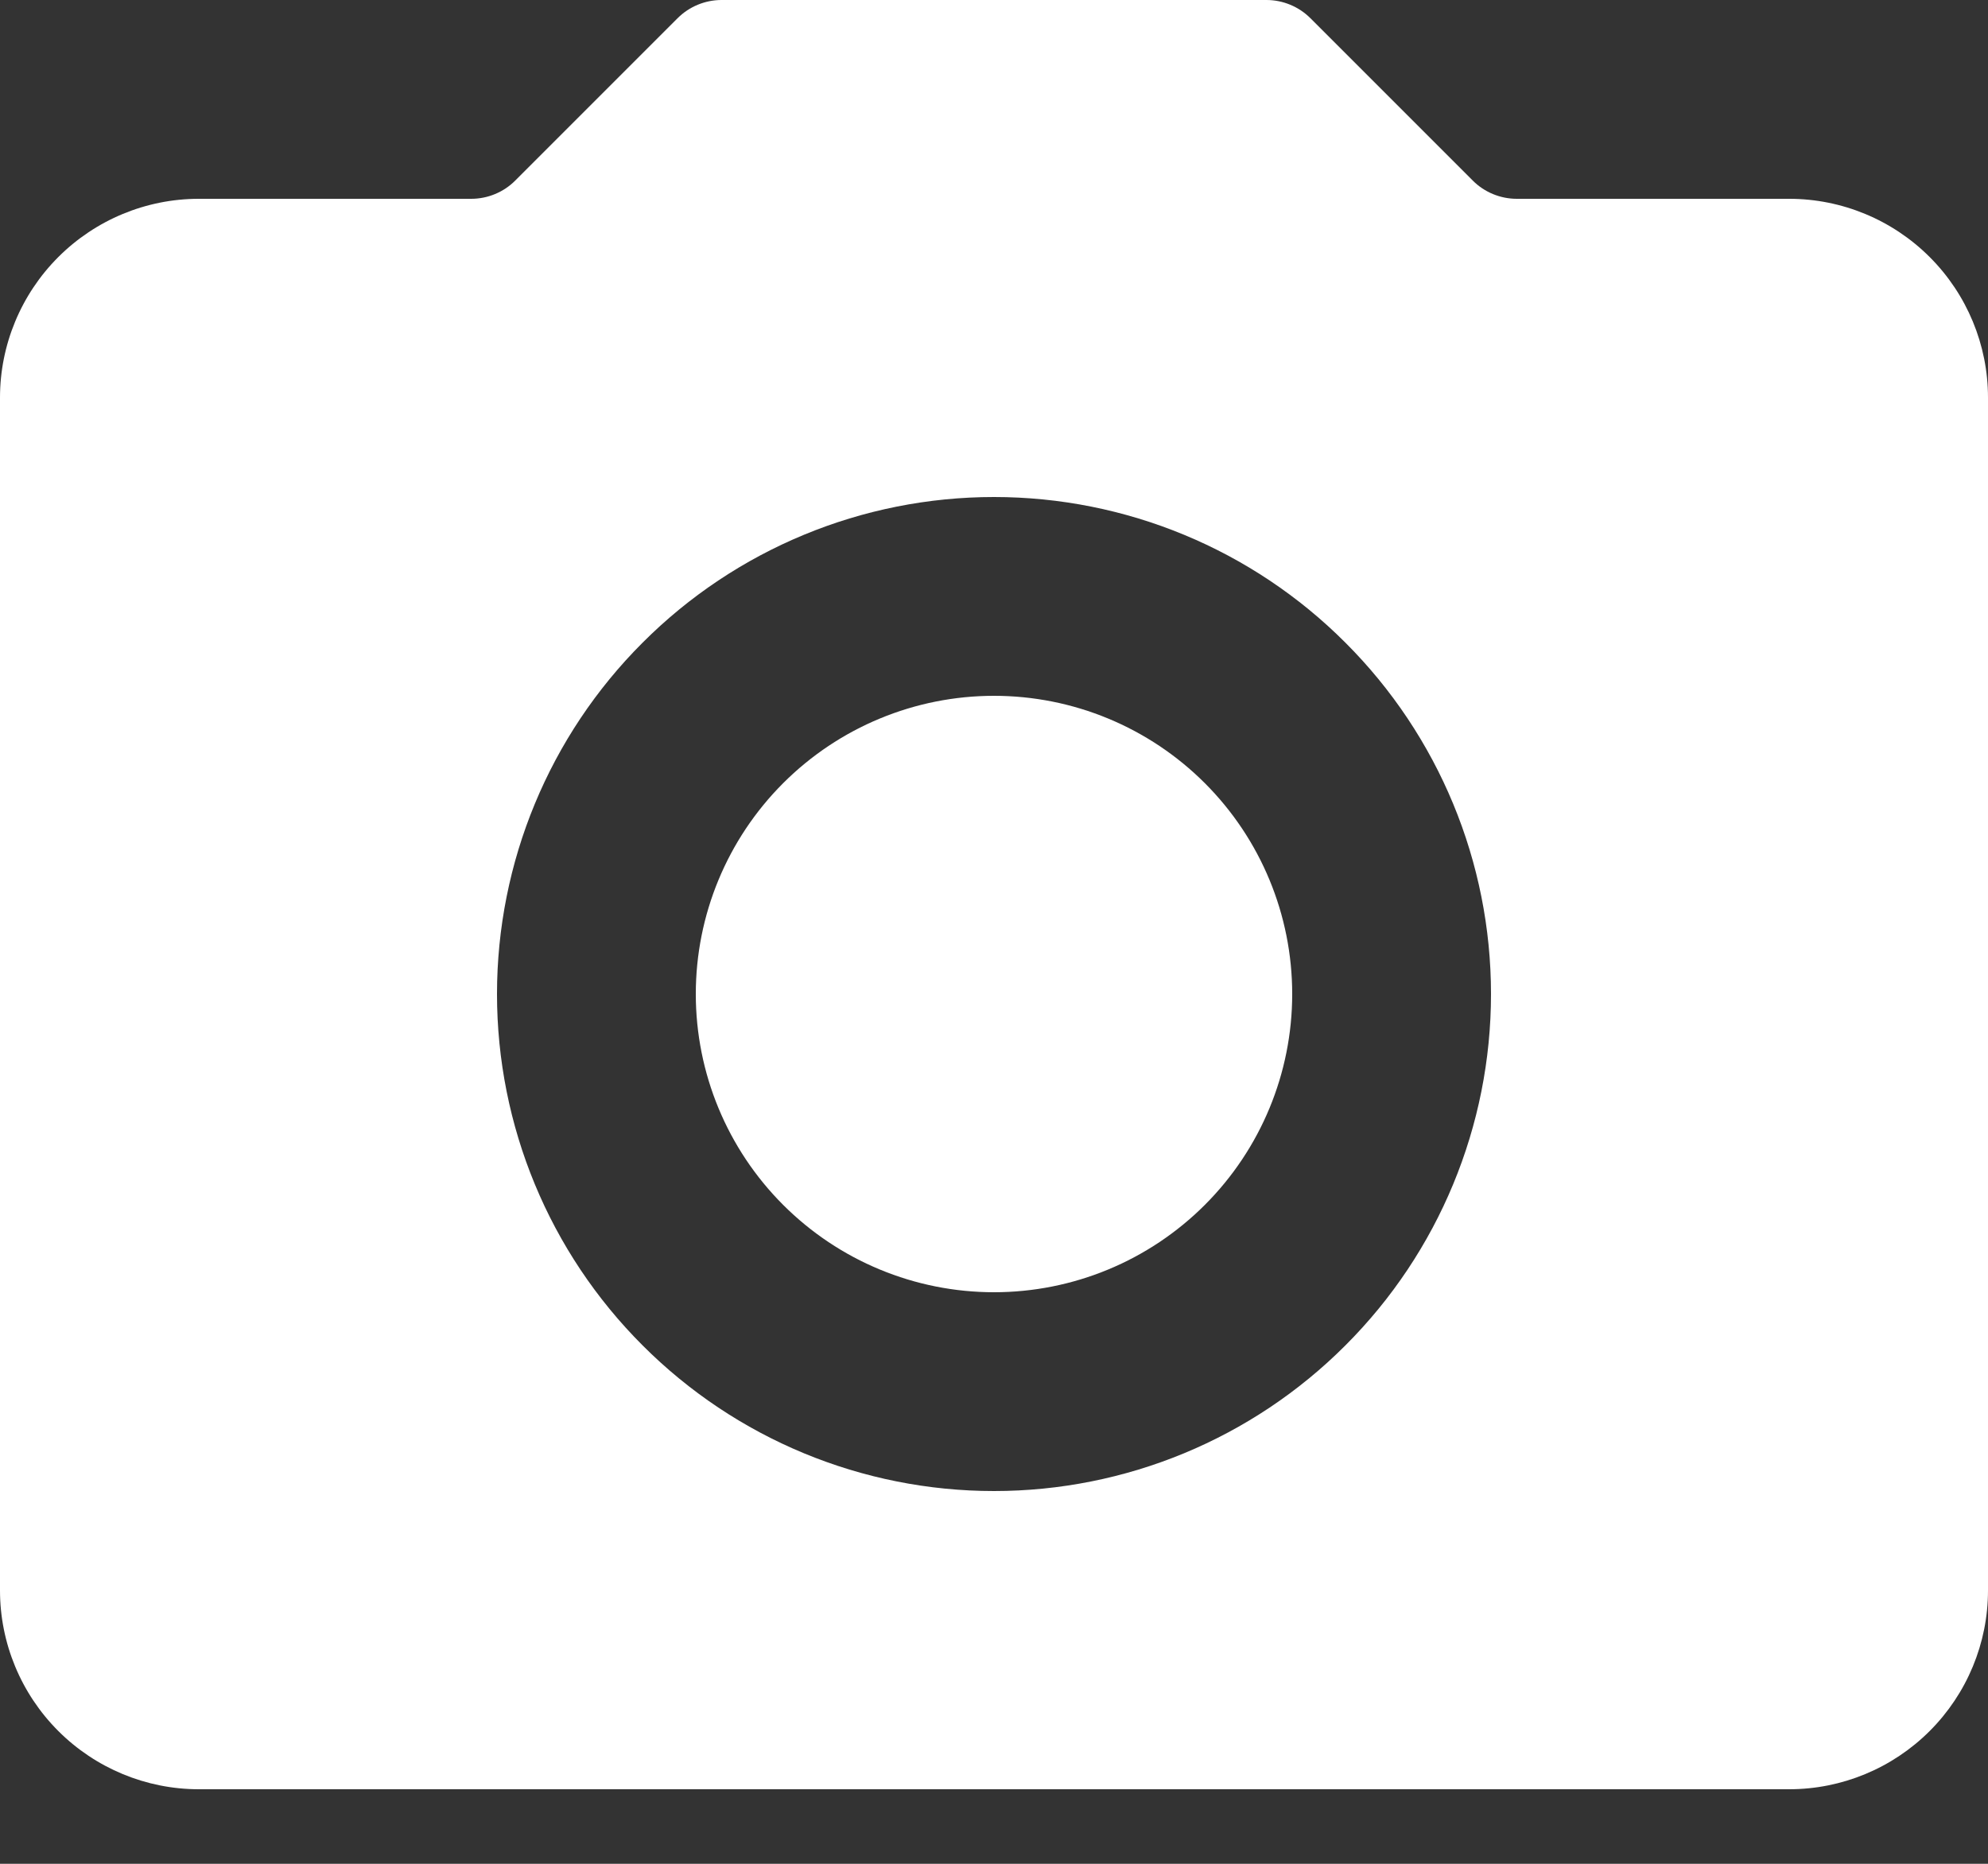 <svg width="16" height="15" viewBox="0 0 16 15" fill="none" xmlns="http://www.w3.org/2000/svg">
<rect x="0" y="0" width="16" height="15" fill="#333333" stroke="none"/>
<path d="M1.6 1.6H3.793C3.925 1.6 4.053 1.547 4.146 1.454L5.454 0.146C5.547 0.053 5.675 0 5.807 0H10.193C10.325 0 10.453 0.053 10.546 0.146L11.854 1.454C11.947 1.547 12.075 1.6 12.207 1.6H14.4C14.824 1.6 15.231 1.769 15.531 2.069C15.831 2.369 16 2.776 16 3.2V12.8C16 13.224 15.831 13.631 15.531 13.931C15.231 14.231 14.824 14.4 14.4 14.4H1.6C1.176 14.4 0.769 14.231 0.469 13.931C0.169 13.631 0 13.224 0 12.8V3.2C0 2.776 0.169 2.369 0.469 2.069C0.769 1.769 1.176 1.6 1.6 1.6ZM8 4C6.939 4 5.922 4.421 5.172 5.172C4.421 5.922 4 6.939 4 8C4 9.061 4.421 10.078 5.172 10.828C5.922 11.579 6.939 12 8 12C9.061 12 10.078 11.579 10.828 10.828C11.579 10.078 12 9.061 12 8C12 6.939 11.579 5.922 10.828 5.172C10.078 4.421 9.061 4 8 4ZM8 5.6C8.637 5.6 9.247 5.853 9.697 6.303C10.147 6.753 10.4 7.363 10.4 8C10.4 8.637 10.147 9.247 9.697 9.697C9.247 10.147 8.637 10.4 8 10.4C7.363 10.4 6.753 10.147 6.303 9.697C5.853 9.247 5.6 8.637 5.6 8C5.6 7.363 5.853 6.753 6.303 6.303C6.753 5.853 7.363 5.6 8 5.6Z" fill="white"/>
</svg>
